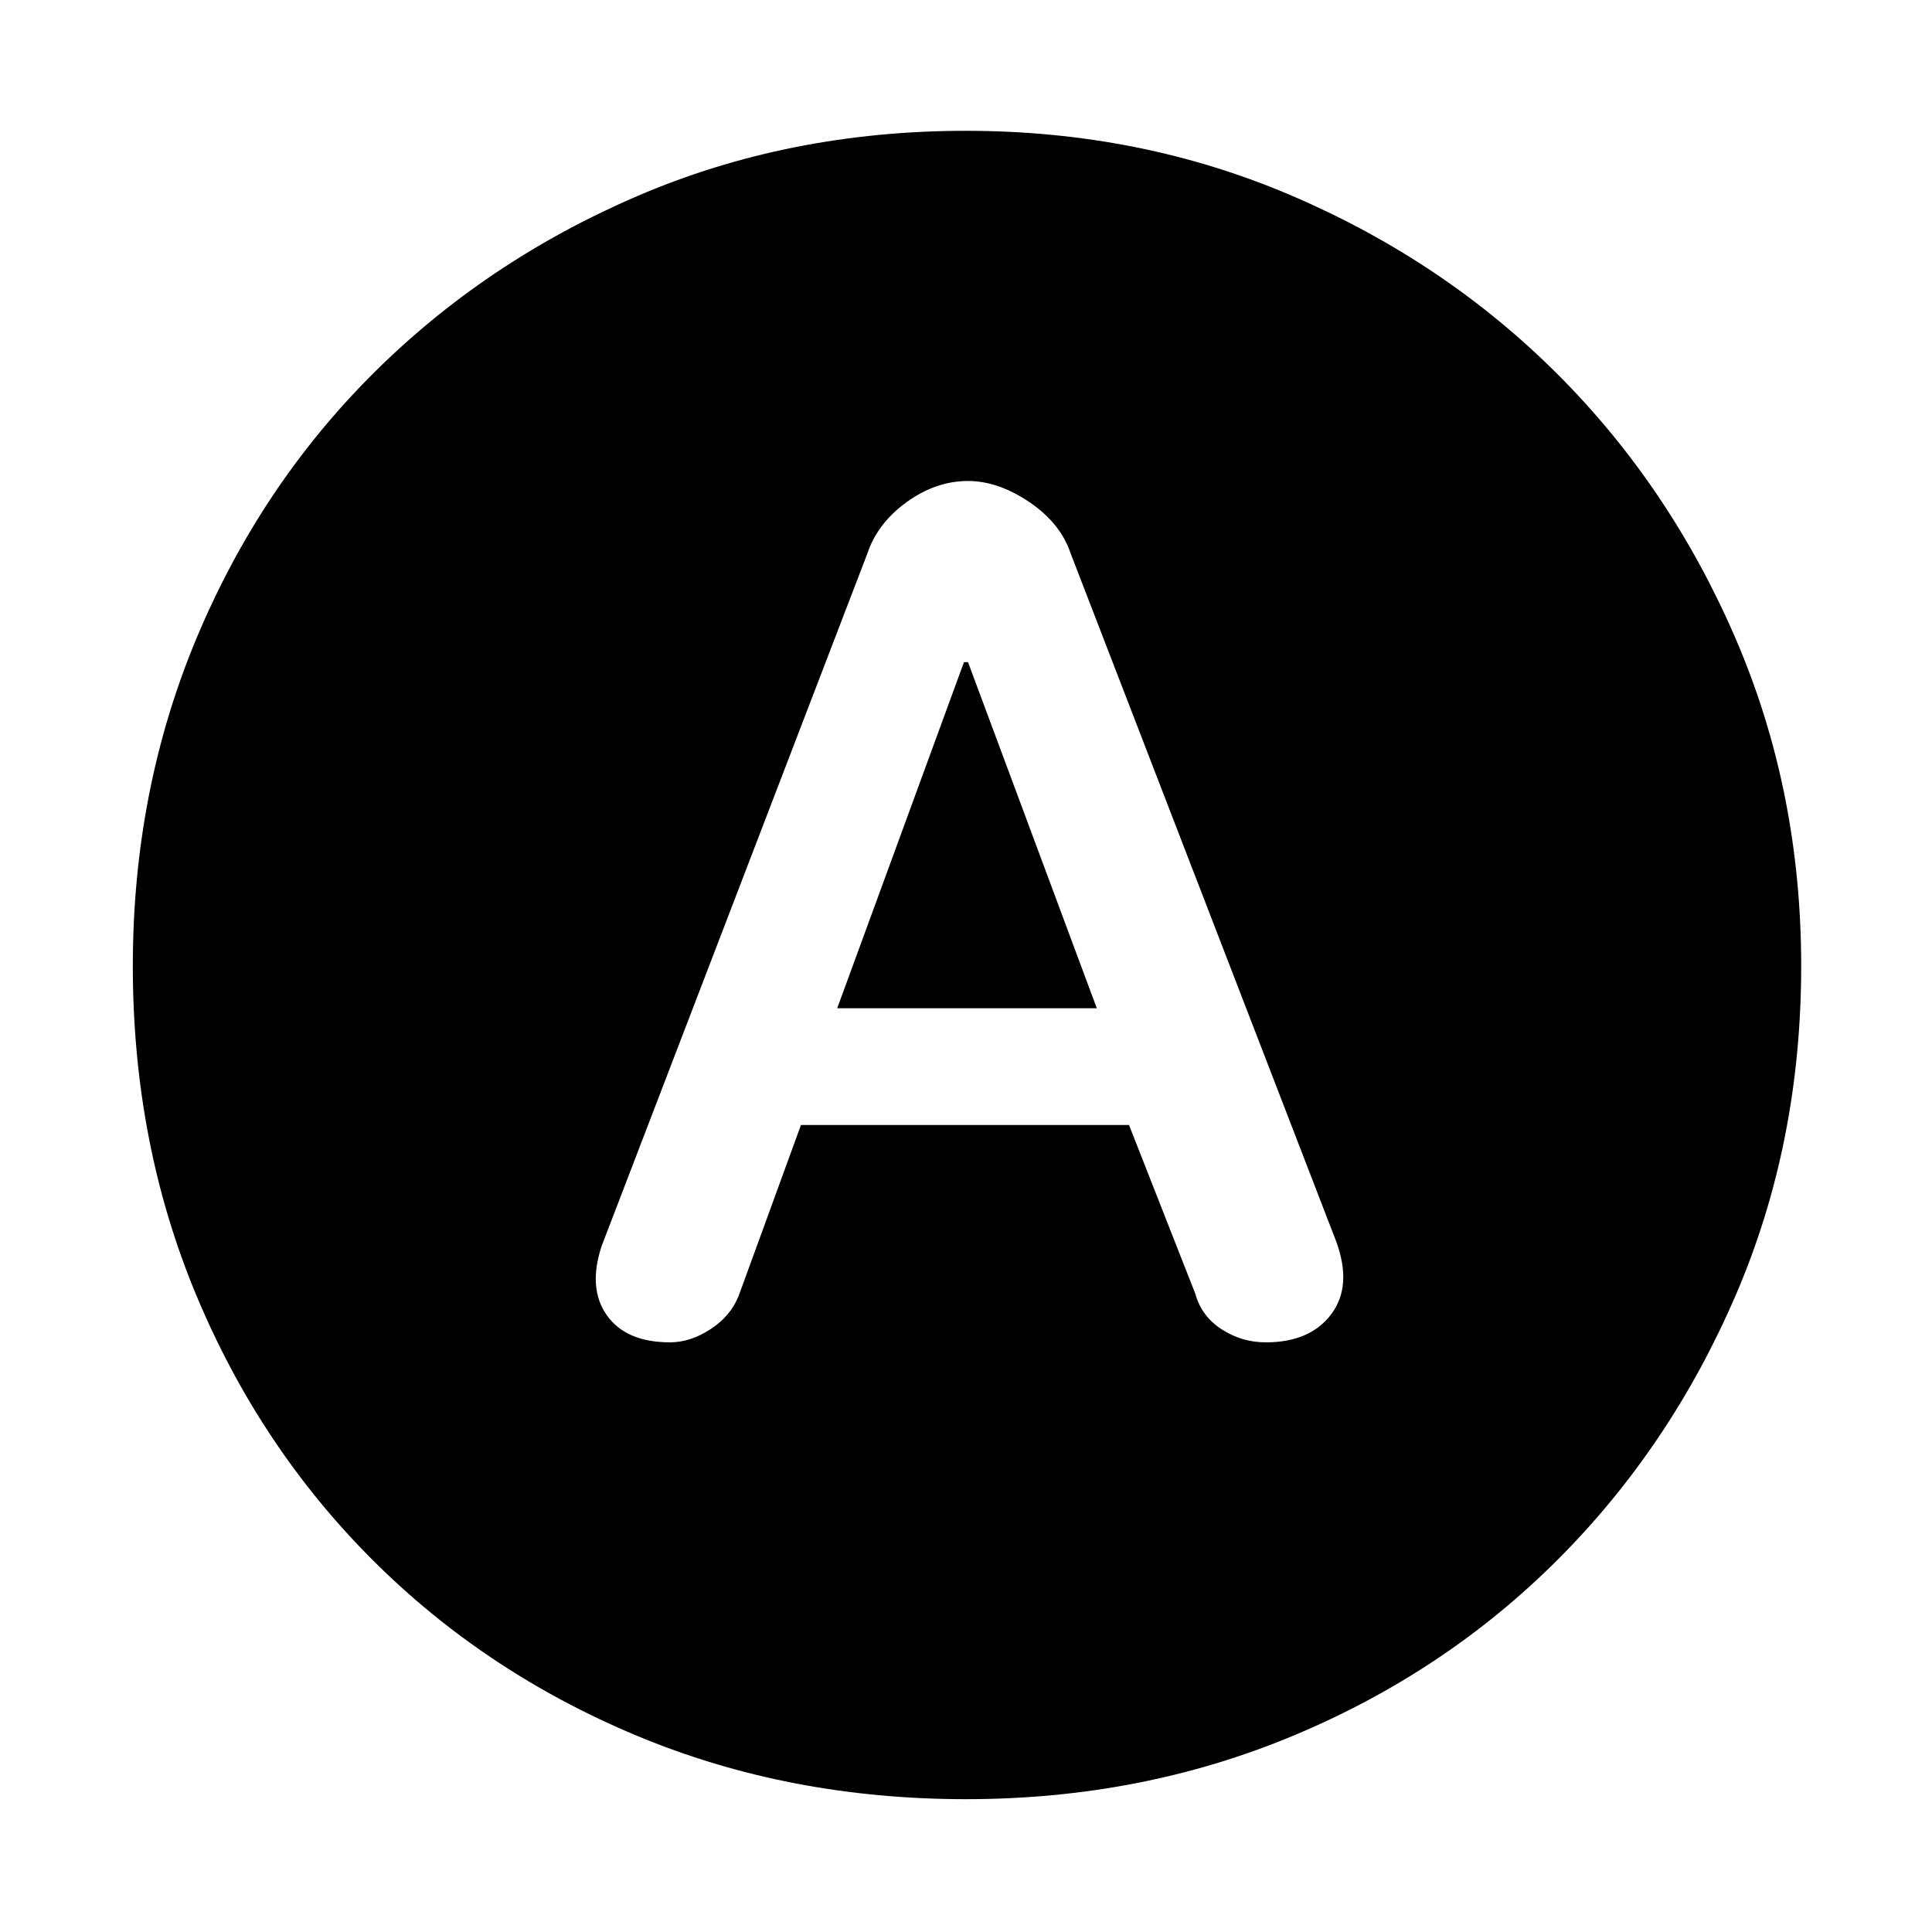 <svg xmlns="http://www.w3.org/2000/svg" width="48" height="48" viewBox="0 0 48 48"><path d="M16.65 33.35q.5 0 1-.325t.7-.825l1.55-4.25h8.15l1.65 4.2q.15.55.65.875.5.325 1.1.325 1.1 0 1.625-.7.525-.7.125-1.8l-6.6-17.1q-.25-.75-1.025-1.275-.775-.525-1.525-.525-.8 0-1.525.525-.725.525-.975 1.275l-6.6 17.2q-.35 1.05.125 1.725t1.575.675Zm4.15-8.3 3.15-8.6h.1l3.2 8.6ZM24 44.7q-4.4 0-8.175-1.575Q12.05 41.55 9.25 38.75q-2.8-2.8-4.375-6.575Q3.3 28.4 3.3 24q0-4.35 1.575-8.125Q6.45 12.1 9.25 9.3q2.8-2.8 6.575-4.425Q19.6 3.25 24 3.25q4.35 0 8.125 1.625Q35.9 6.5 38.7 9.3q2.8 2.8 4.425 6.575Q44.75 19.65 44.75 24q0 4.4-1.625 8.175Q41.5 35.95 38.7 38.75q-2.8 2.8-6.575 4.375Q28.35 44.7 24 44.7Z"/></svg>